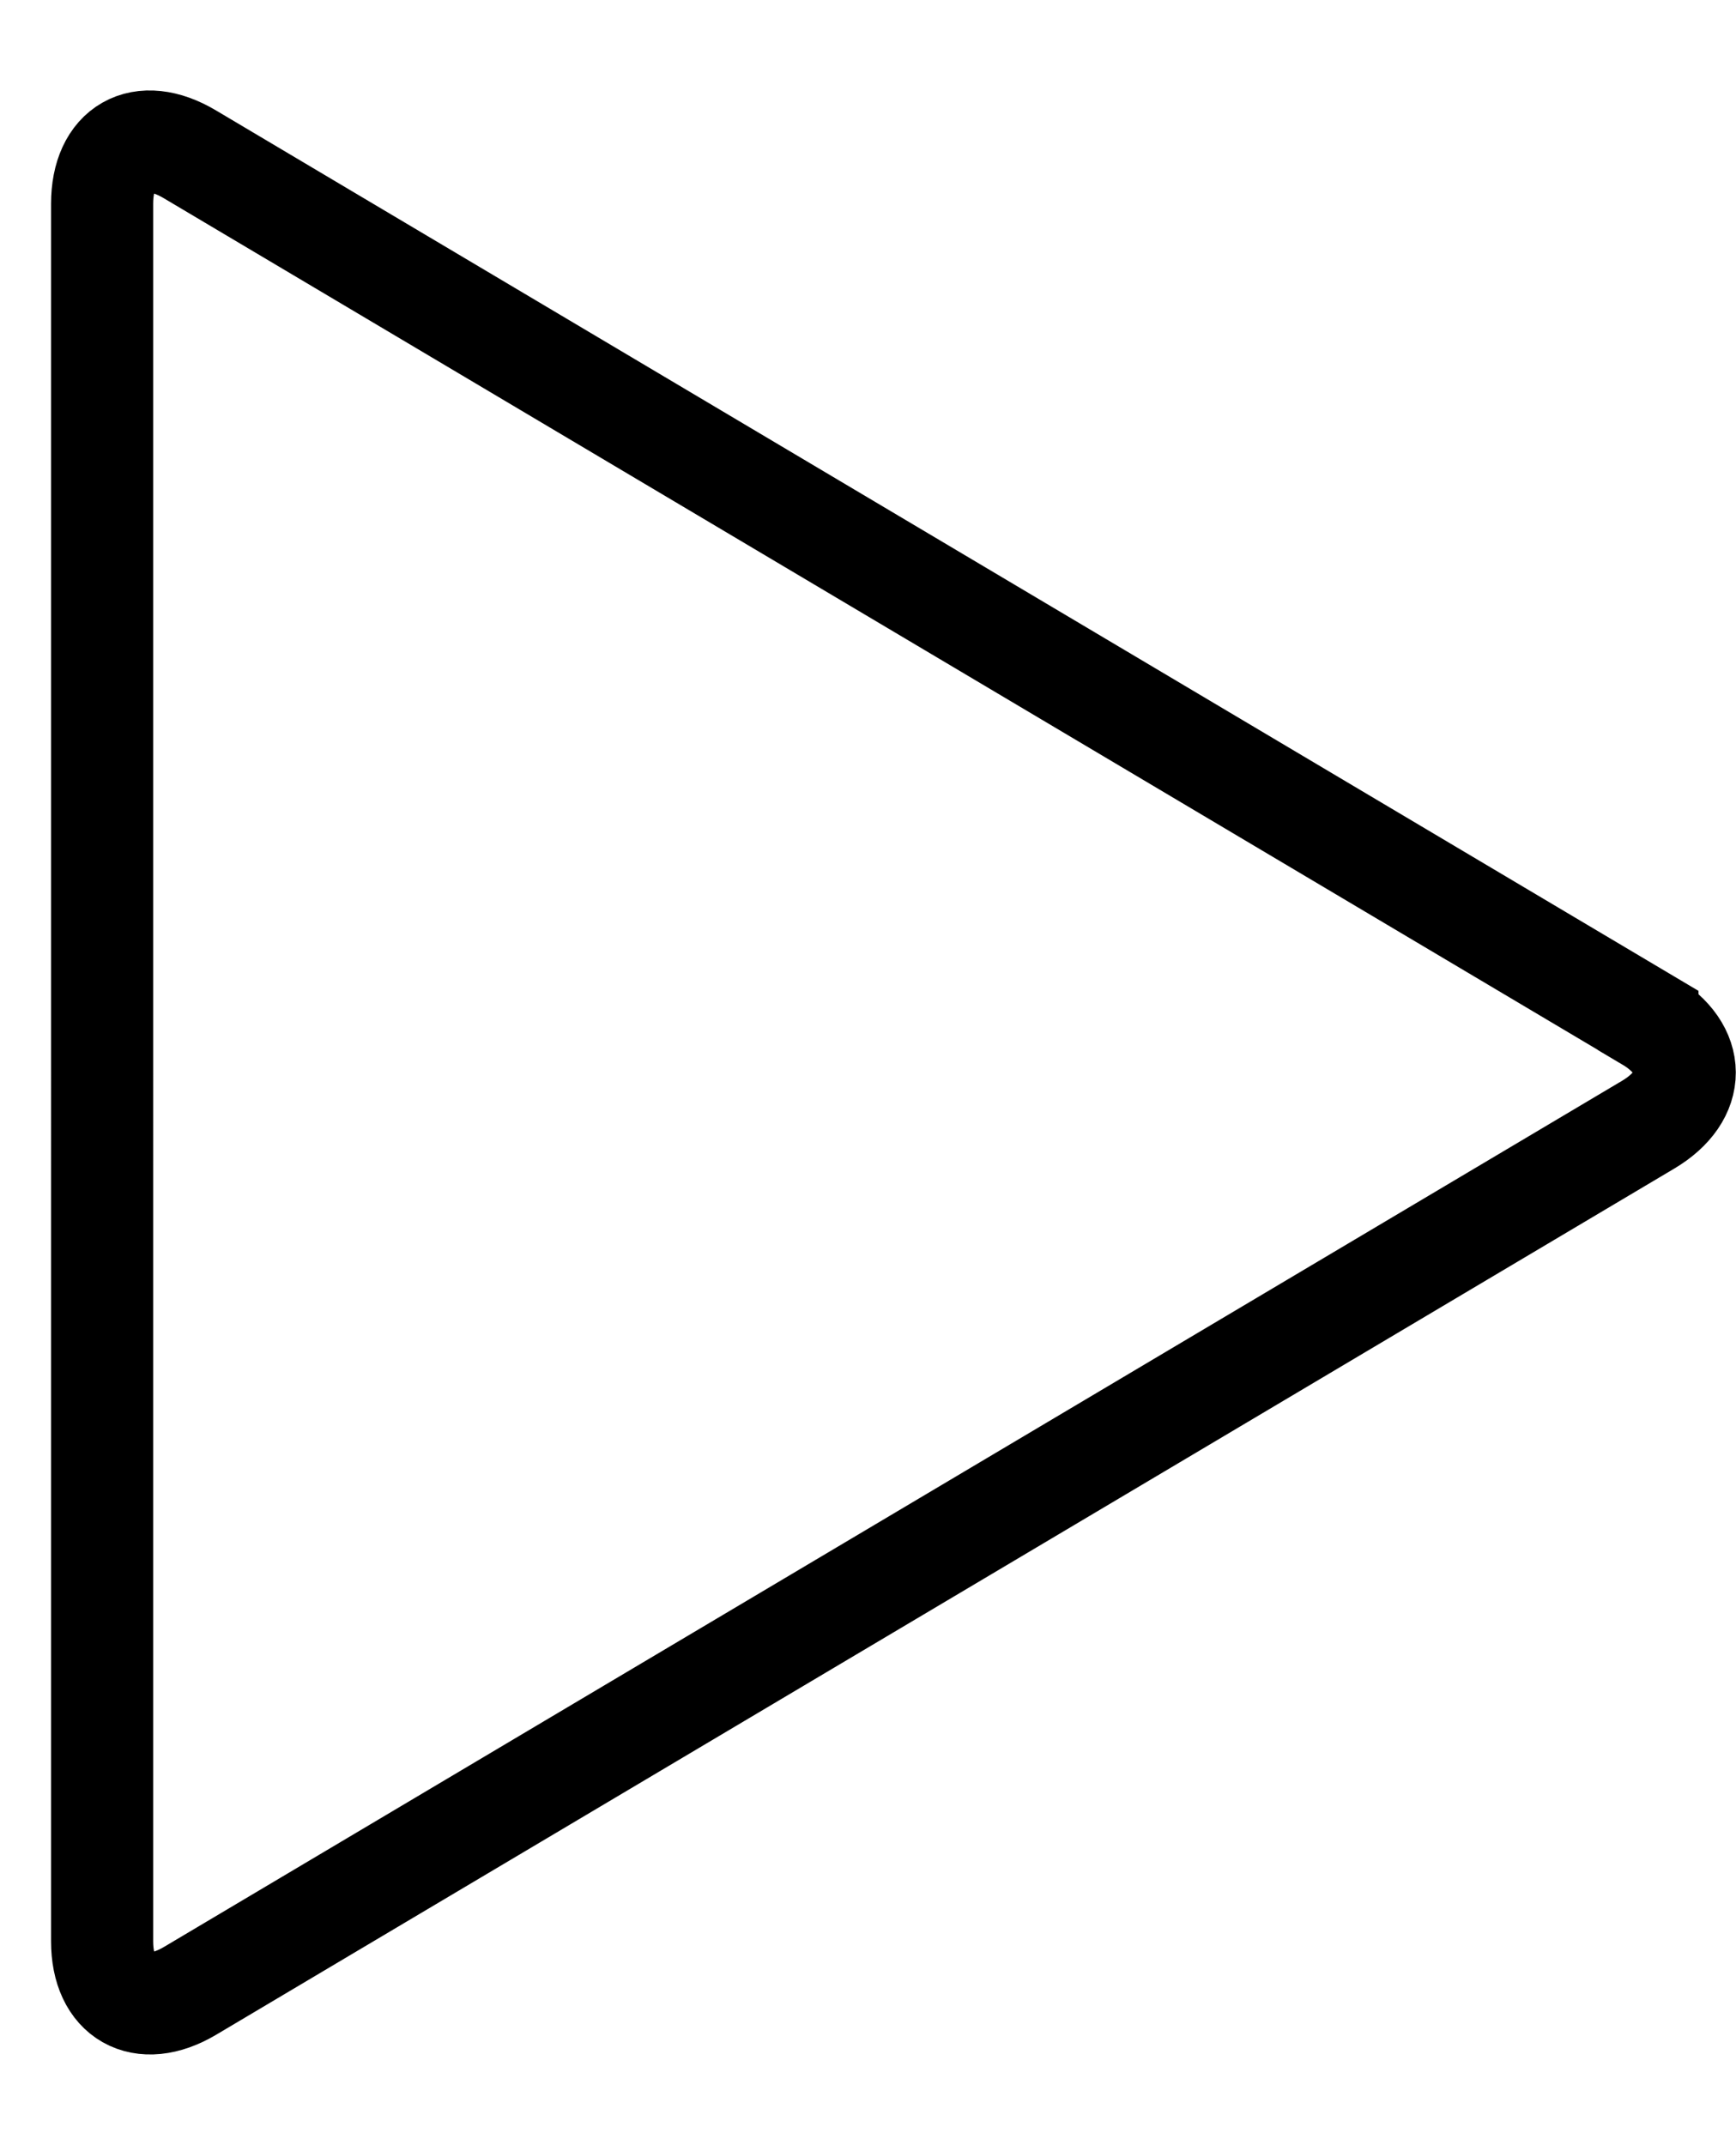 <svg xmlns="http://www.w3.org/2000/svg" width="17" height="21"><path fill="none" stroke="#000" d="M16.14 9.99c.475.281.48.735 0 1.02L1.86 19.49c-.475.281-.86.06-.86-.485V1.995c0-.55.38-.77.86-.484l14.28 8.478z"/></svg>